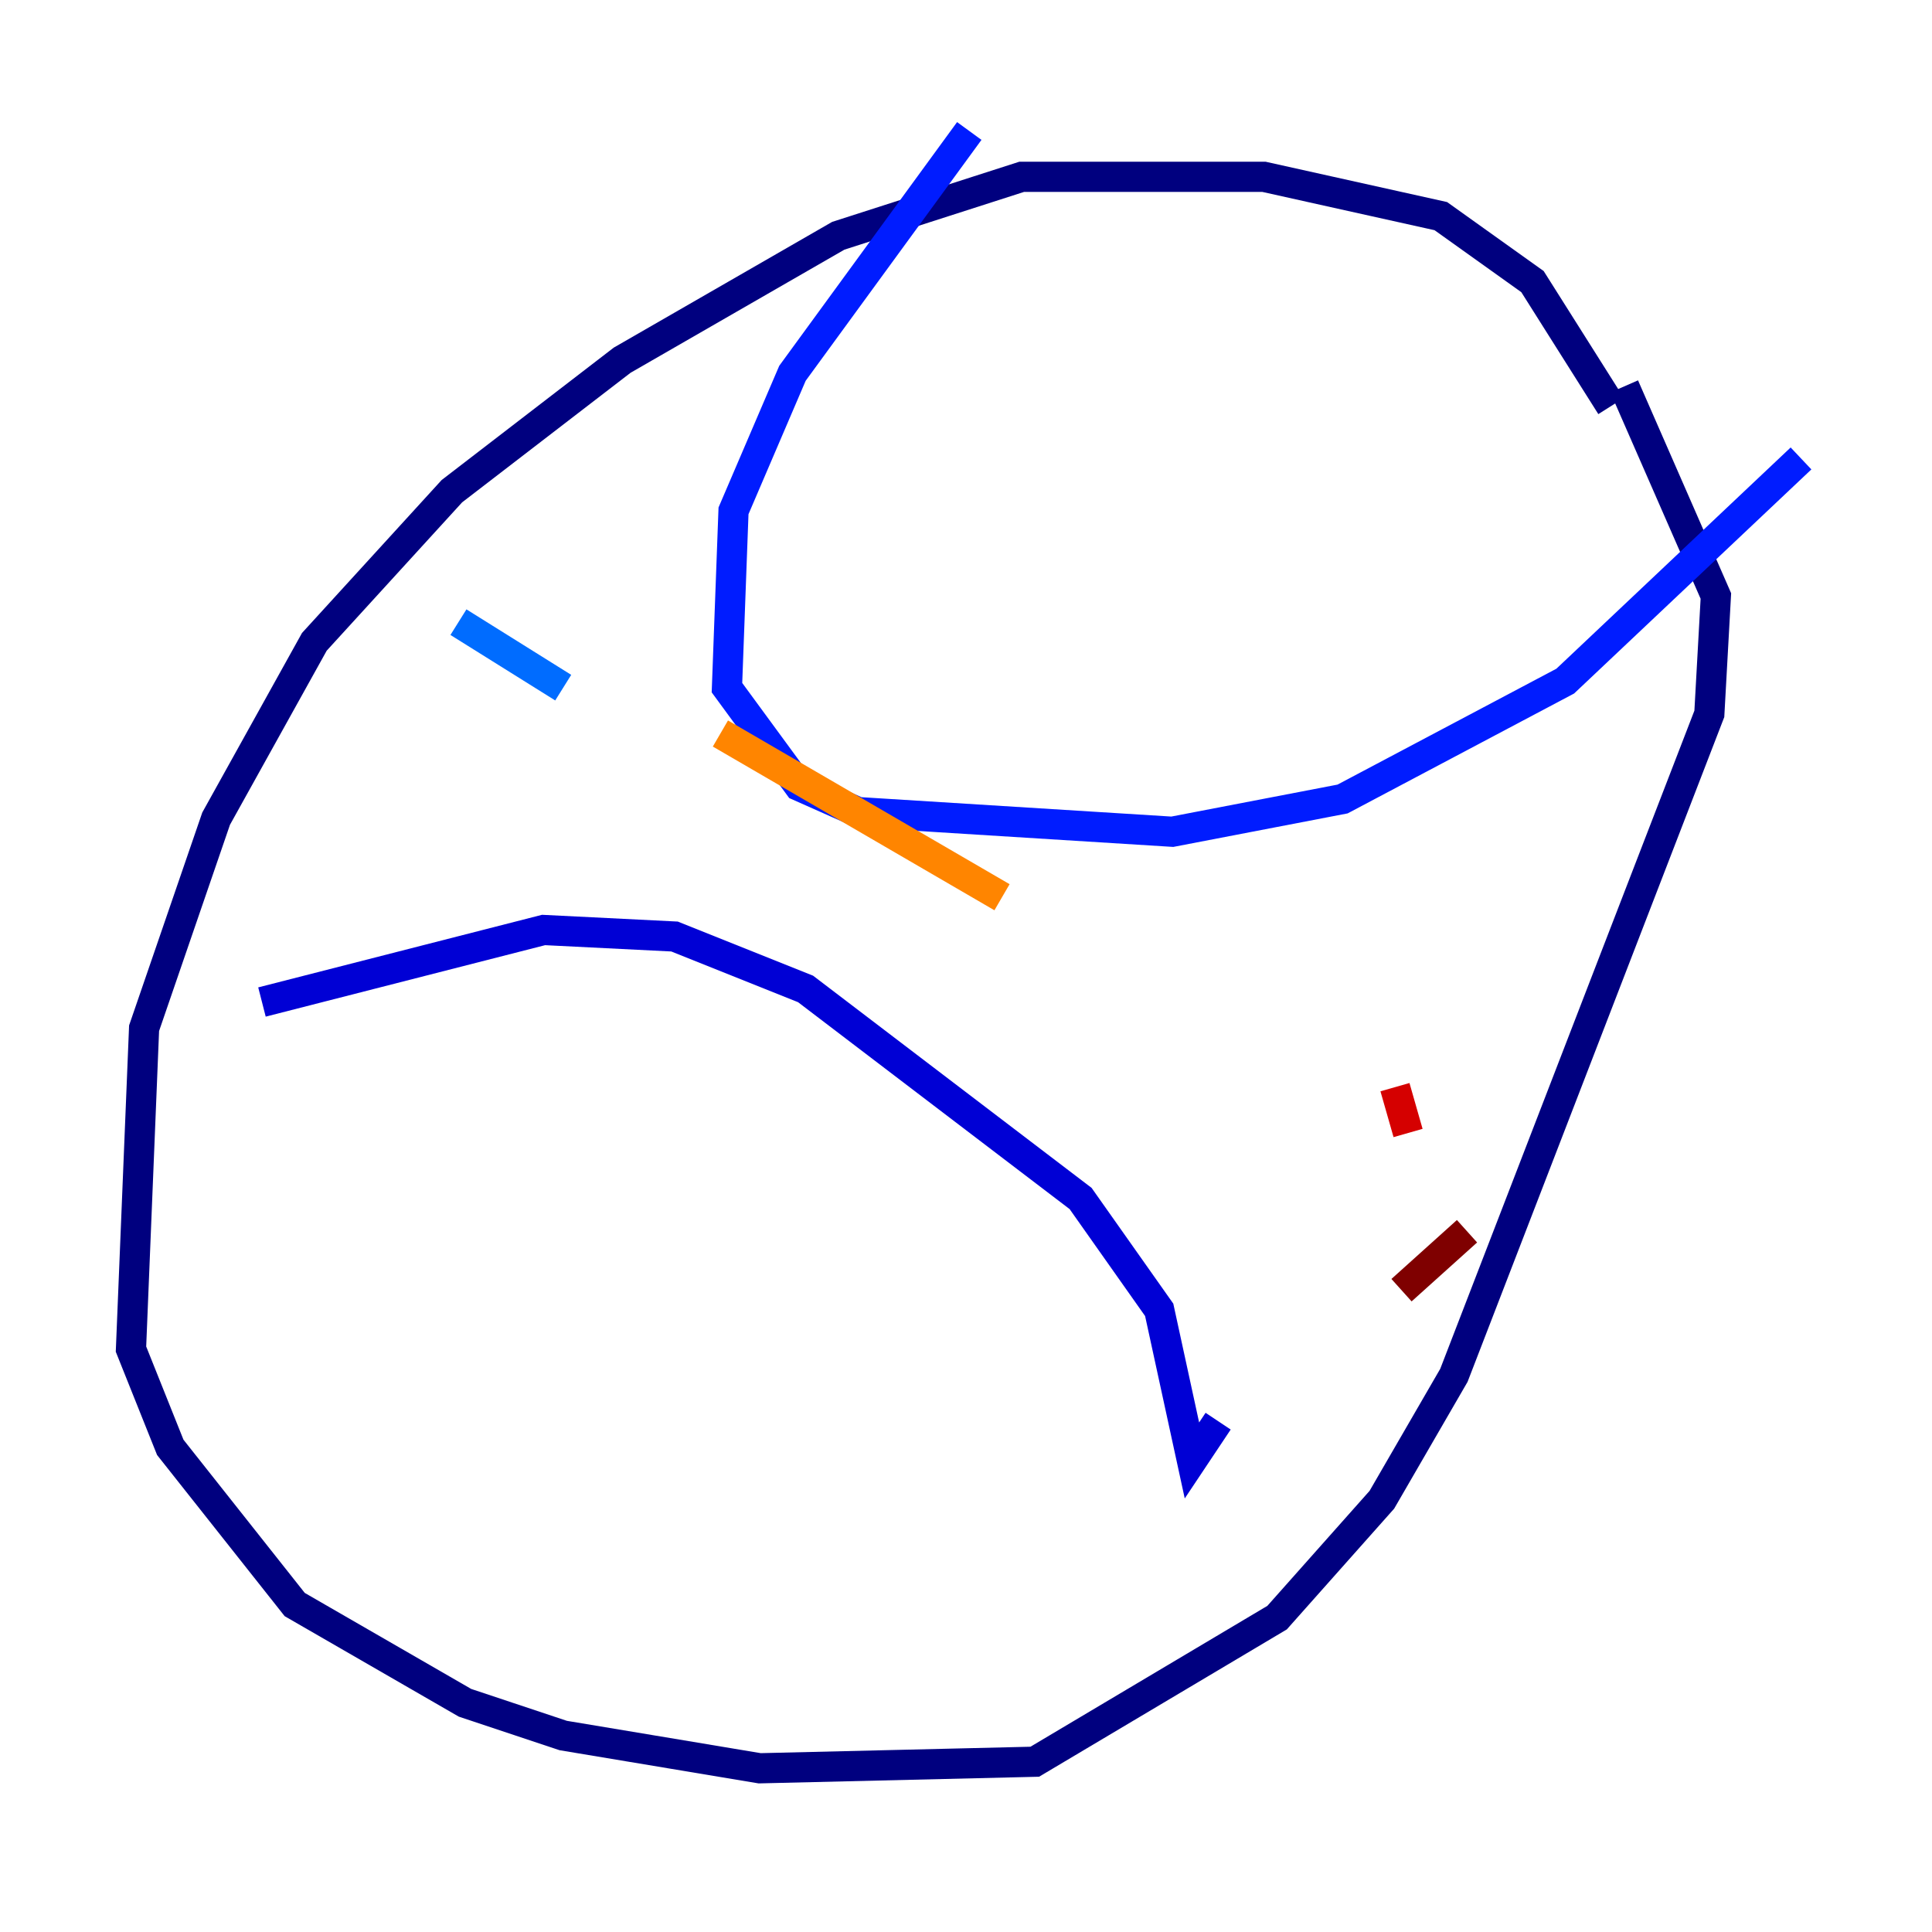 <?xml version="1.0" encoding="utf-8" ?>
<svg baseProfile="tiny" height="128" version="1.2" viewBox="0,0,128,128" width="128" xmlns="http://www.w3.org/2000/svg" xmlns:ev="http://www.w3.org/2001/xml-events" xmlns:xlink="http://www.w3.org/1999/xlink"><defs /><polyline fill="none" points="106.739,26.902 101.532,18.658 95.458,14.319 83.742,11.715 67.688,11.715 55.539,15.62 41.22,23.864 29.939,32.542 20.827,42.522 14.319,54.237 9.546,68.122 8.678,89.383 11.281,95.891 19.525,106.305 30.807,112.814 37.315,114.983 50.332,117.153 68.556,116.719 84.61,107.173 91.552,99.363 96.325,91.119 113.248,47.295 113.681,39.485 107.607,25.6" stroke="#00007f" stroke-width="2" /><polyline fill="none" points="17.356,66.386 36.014,61.614 44.691,62.047 53.37,65.519 71.593,79.403 76.8,86.78 78.969,96.759 80.705,94.156" stroke="#0000d5" stroke-width="2" /><polyline fill="none" points="64.217,8.678 52.502,24.732 48.597,33.844 48.163,45.559 52.936,52.068 56.841,53.803 77.668,55.105 88.949,52.936 103.702,45.125 119.322,30.373" stroke="#001cff" stroke-width="2" /><polyline fill="none" points="30.373,41.22 37.315,45.559" stroke="#006cff" stroke-width="2" /><polyline fill="none" points="57.275,55.105 57.275,55.105" stroke="#00b8ff" stroke-width="2" /><polyline fill="none" points="78.969,66.386 78.969,66.386" stroke="#1cffda" stroke-width="2" /><polyline fill="none" points="92.854,73.763 92.854,73.763" stroke="#5cff9a" stroke-width="2" /><polyline fill="none" points="95.891,73.329 95.891,73.329" stroke="#9aff5c" stroke-width="2" /><polyline fill="none" points="68.556,59.01 68.556,59.01" stroke="#daff1c" stroke-width="2" /><polyline fill="none" points="52.502,52.068 52.502,52.068" stroke="#ffcb00" stroke-width="2" /><polyline fill="none" points="47.729,48.597 66.386,59.444" stroke="#ff8500" stroke-width="2" /><polyline fill="none" points="80.271,62.481 80.271,62.481" stroke="#ff3b00" stroke-width="2" /><polyline fill="none" points="92.42,72.027 93.288,75.064" stroke="#d50000" stroke-width="2" /><polyline fill="none" points="97.193,81.573 92.854,85.478" stroke="#7f0000" stroke-width="2" /></svg>